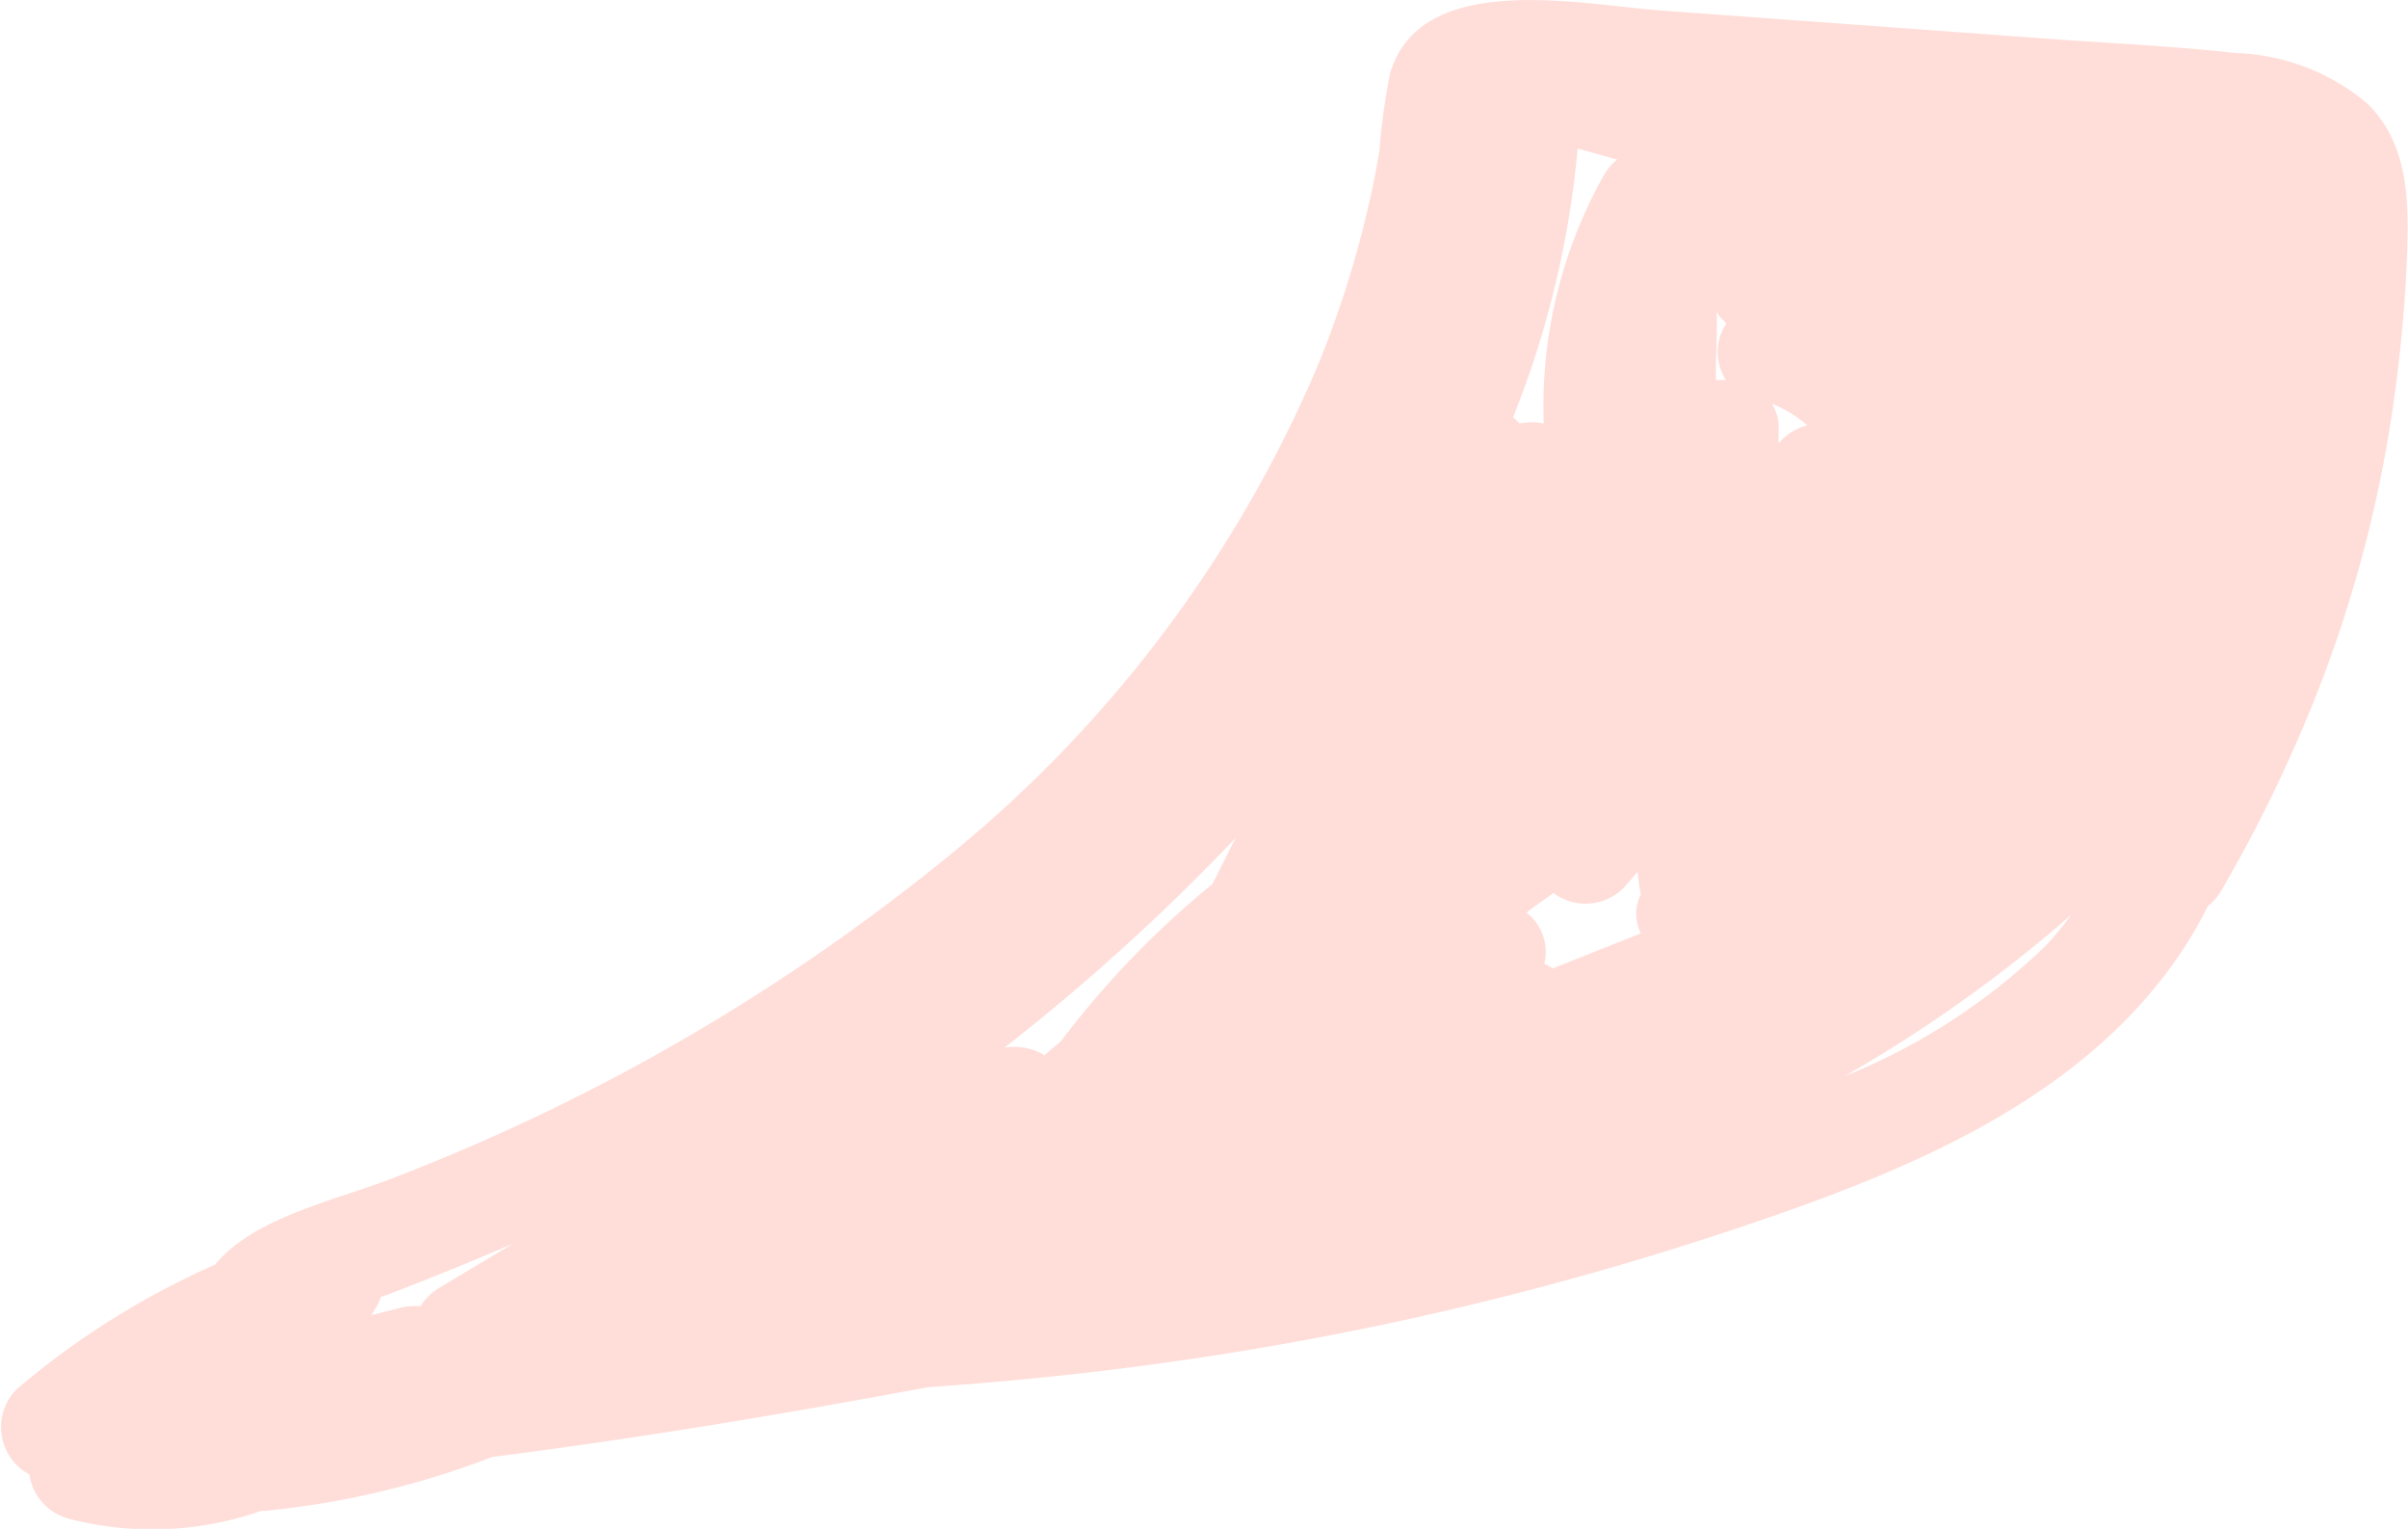 <svg xmlns="http://www.w3.org/2000/svg" viewBox="0 0 89.52 56.82"><defs><style>.cls-1{fill:#ffded9;}</style></defs><g id="Layer_2" data-name="Layer 2"><g id="Layer_2-2" data-name="Layer 2"><path class="cls-1" d="M.62,51.63A30.15,30.15,0,0,1,8,47c1.48-1.81,4.63-2.41,6.88-3.32a75.45,75.45,0,0,0,20.67-12.1A47.28,47.28,0,0,0,49,13.56a38.08,38.08,0,0,0,1.75-5.39c.21-.85.39-1.71.53-2.58a24.77,24.77,0,0,1,.4-2.87C52.82-1.13,58.76.17,61.75.39L76.42,1.46c2.23.16,4.47.26,6.68.51A8,8,0,0,1,88,3.84c1.59,1.55,1.55,3.75,1.48,5.77a53,53,0,0,1-.64,6.29,47.73,47.73,0,0,1-3.5,11.77,52.26,52.26,0,0,1-2.79,5.48,2,2,0,0,1-.47.53A15.52,15.52,0,0,1,81,35.52c-3.67,5.37-10.07,8-16.21,10.06A118,118,0,0,1,43,50.69c-2.83.39-5.67.67-8.52.87-5.36,1-10.77,1.9-16.18,2.59a32.11,32.11,0,0,1-8.42,2,.86.86,0,0,1-.16,0,12.28,12.28,0,0,1-7.14.3A2,2,0,0,1,1.09,54.8l0,0A2,2,0,0,1,.62,51.63ZM63.79,13.56l0,.57a2.41,2.41,0,0,1,.38,0,1.89,1.89,0,0,1,0-2.09c0-.07-.12-.13-.17-.2a1.14,1.14,0,0,1-.18-.25C63.84,12.25,63.81,12.9,63.79,13.56Zm3.4,2.25A4.74,4.74,0,0,0,65.87,15a1.67,1.67,0,0,1,.25,1l0,.48A2,2,0,0,1,67.19,15.81ZM61,33.24a7.38,7.38,0,0,1-.12-.84l-.49.57a2,2,0,0,1-2.64.22c-.33.24-.67.47-1,.73a1.84,1.84,0,0,1,.66,1.9,2,2,0,0,1,.32.17L61,34.69A1.61,1.61,0,0,1,61,33.24Zm-22.2,6,.64-.54a33.82,33.82,0,0,1,5.63-5.84l.86-1.71a78.41,78.41,0,0,1-8.59,7.79A2.17,2.17,0,0,1,38.8,39.2ZM56.25,15.51a2.61,2.61,0,0,1,.24.23,2.27,2.27,0,0,1,.9,0,17.54,17.54,0,0,1,2.23-9.22,2,2,0,0,1,.5-.59l-1.47-.41A35.28,35.28,0,0,1,56.25,15.51ZM14.43,48.11l-.27.09a2.88,2.88,0,0,1-.13.31c-.07.12-.15.24-.22.37l1.1-.28a2.23,2.23,0,0,1,.72-.05,2.17,2.17,0,0,1,.77-.73l2.68-1.6C17.54,46.88,16,47.51,14.43,48.11ZM77,34a51.79,51.79,0,0,1-8.43,6,23.22,23.22,0,0,0,7.49-4.86A12.15,12.15,0,0,0,77,34Z"/></g></g></svg>